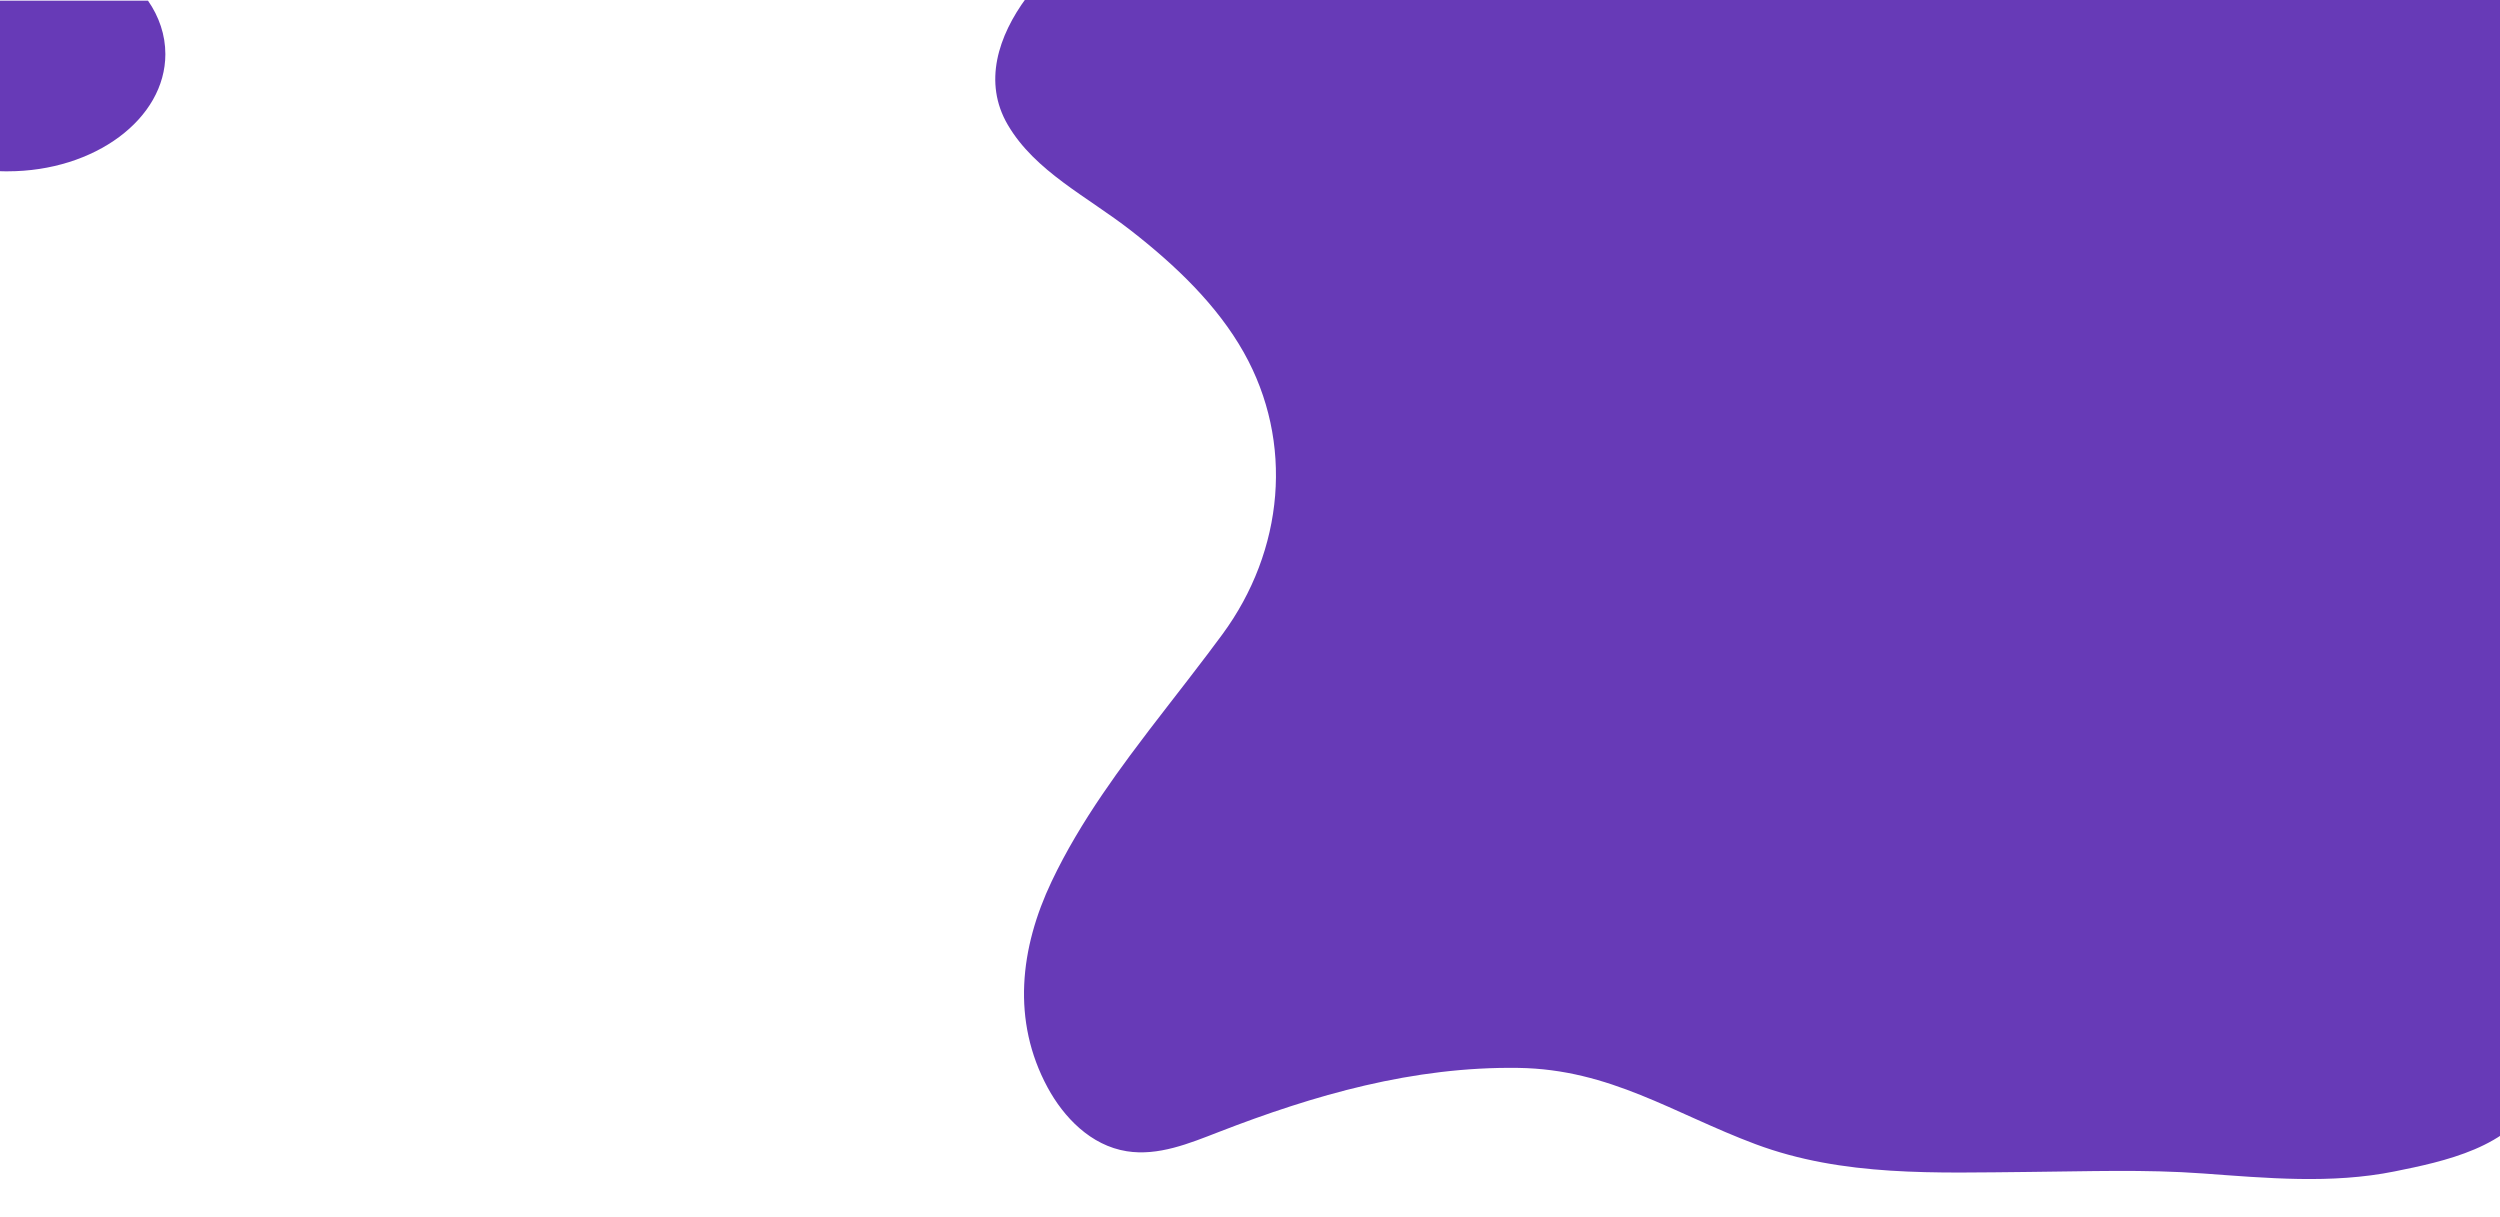 <svg id="Layer_1" data-name="Layer 1" xmlns="http://www.w3.org/2000/svg" viewBox="0 0 1920 935"><defs><style>.cls-1{fill:#673ab7;}</style></defs><title>landingBg</title><path class="cls-1" d="M1920-1.79c19.8,40.08,18.87,147.3,17,361.76-1.49,170.87-14,206.45,2,277.75,12,53.56,8.21,109.43,13,164.08.9,10.25,2.19,24.76-5,40.53-17.66,38.72-70.31,49.74-108,57.33-48.54,9.78-98.18,5.1-147.11,1.56-44.89-3.26-88.61-1.56-133.51-1.17-71.31.62-142.77,3.87-210.22-21.36-62.94-23.54-111.59-57.53-182.05-58.54-80.68-1.15-156.64,20.71-230.18,49.25-22.51,8.73-46.37,18.59-70.49,14.77-27.79-4.39-48.49-26.1-60.89-49-27.73-51.31-21.16-107.14,3.09-158.2,11.08-23.35,24.51-45.58,39.2-67.19,6.73-9.91,13.73-19.68,20.89-29.37,19.39-26.24,40-51.9,59.69-78q5.73-7.56,11.33-15.17c47.39-64.37,55.27-147.7,16.43-216.65-20.43-36.25-52.06-66.59-86.61-93.52C834.84,150.79,795,131.69,774,95.9c-19.17-32.67-7.29-68.34,14.32-97.69C1110.66-73.79,1817.25-209.76,1920-1.79Z"/><path class="cls-1" d="M127,41.57c0,49.68-54.26,90-121.2,90-2.28,0-4.55,0-6.8-.14V.5H113.66C122.19,12.81,127,26.78,127,41.57Z"/></svg>